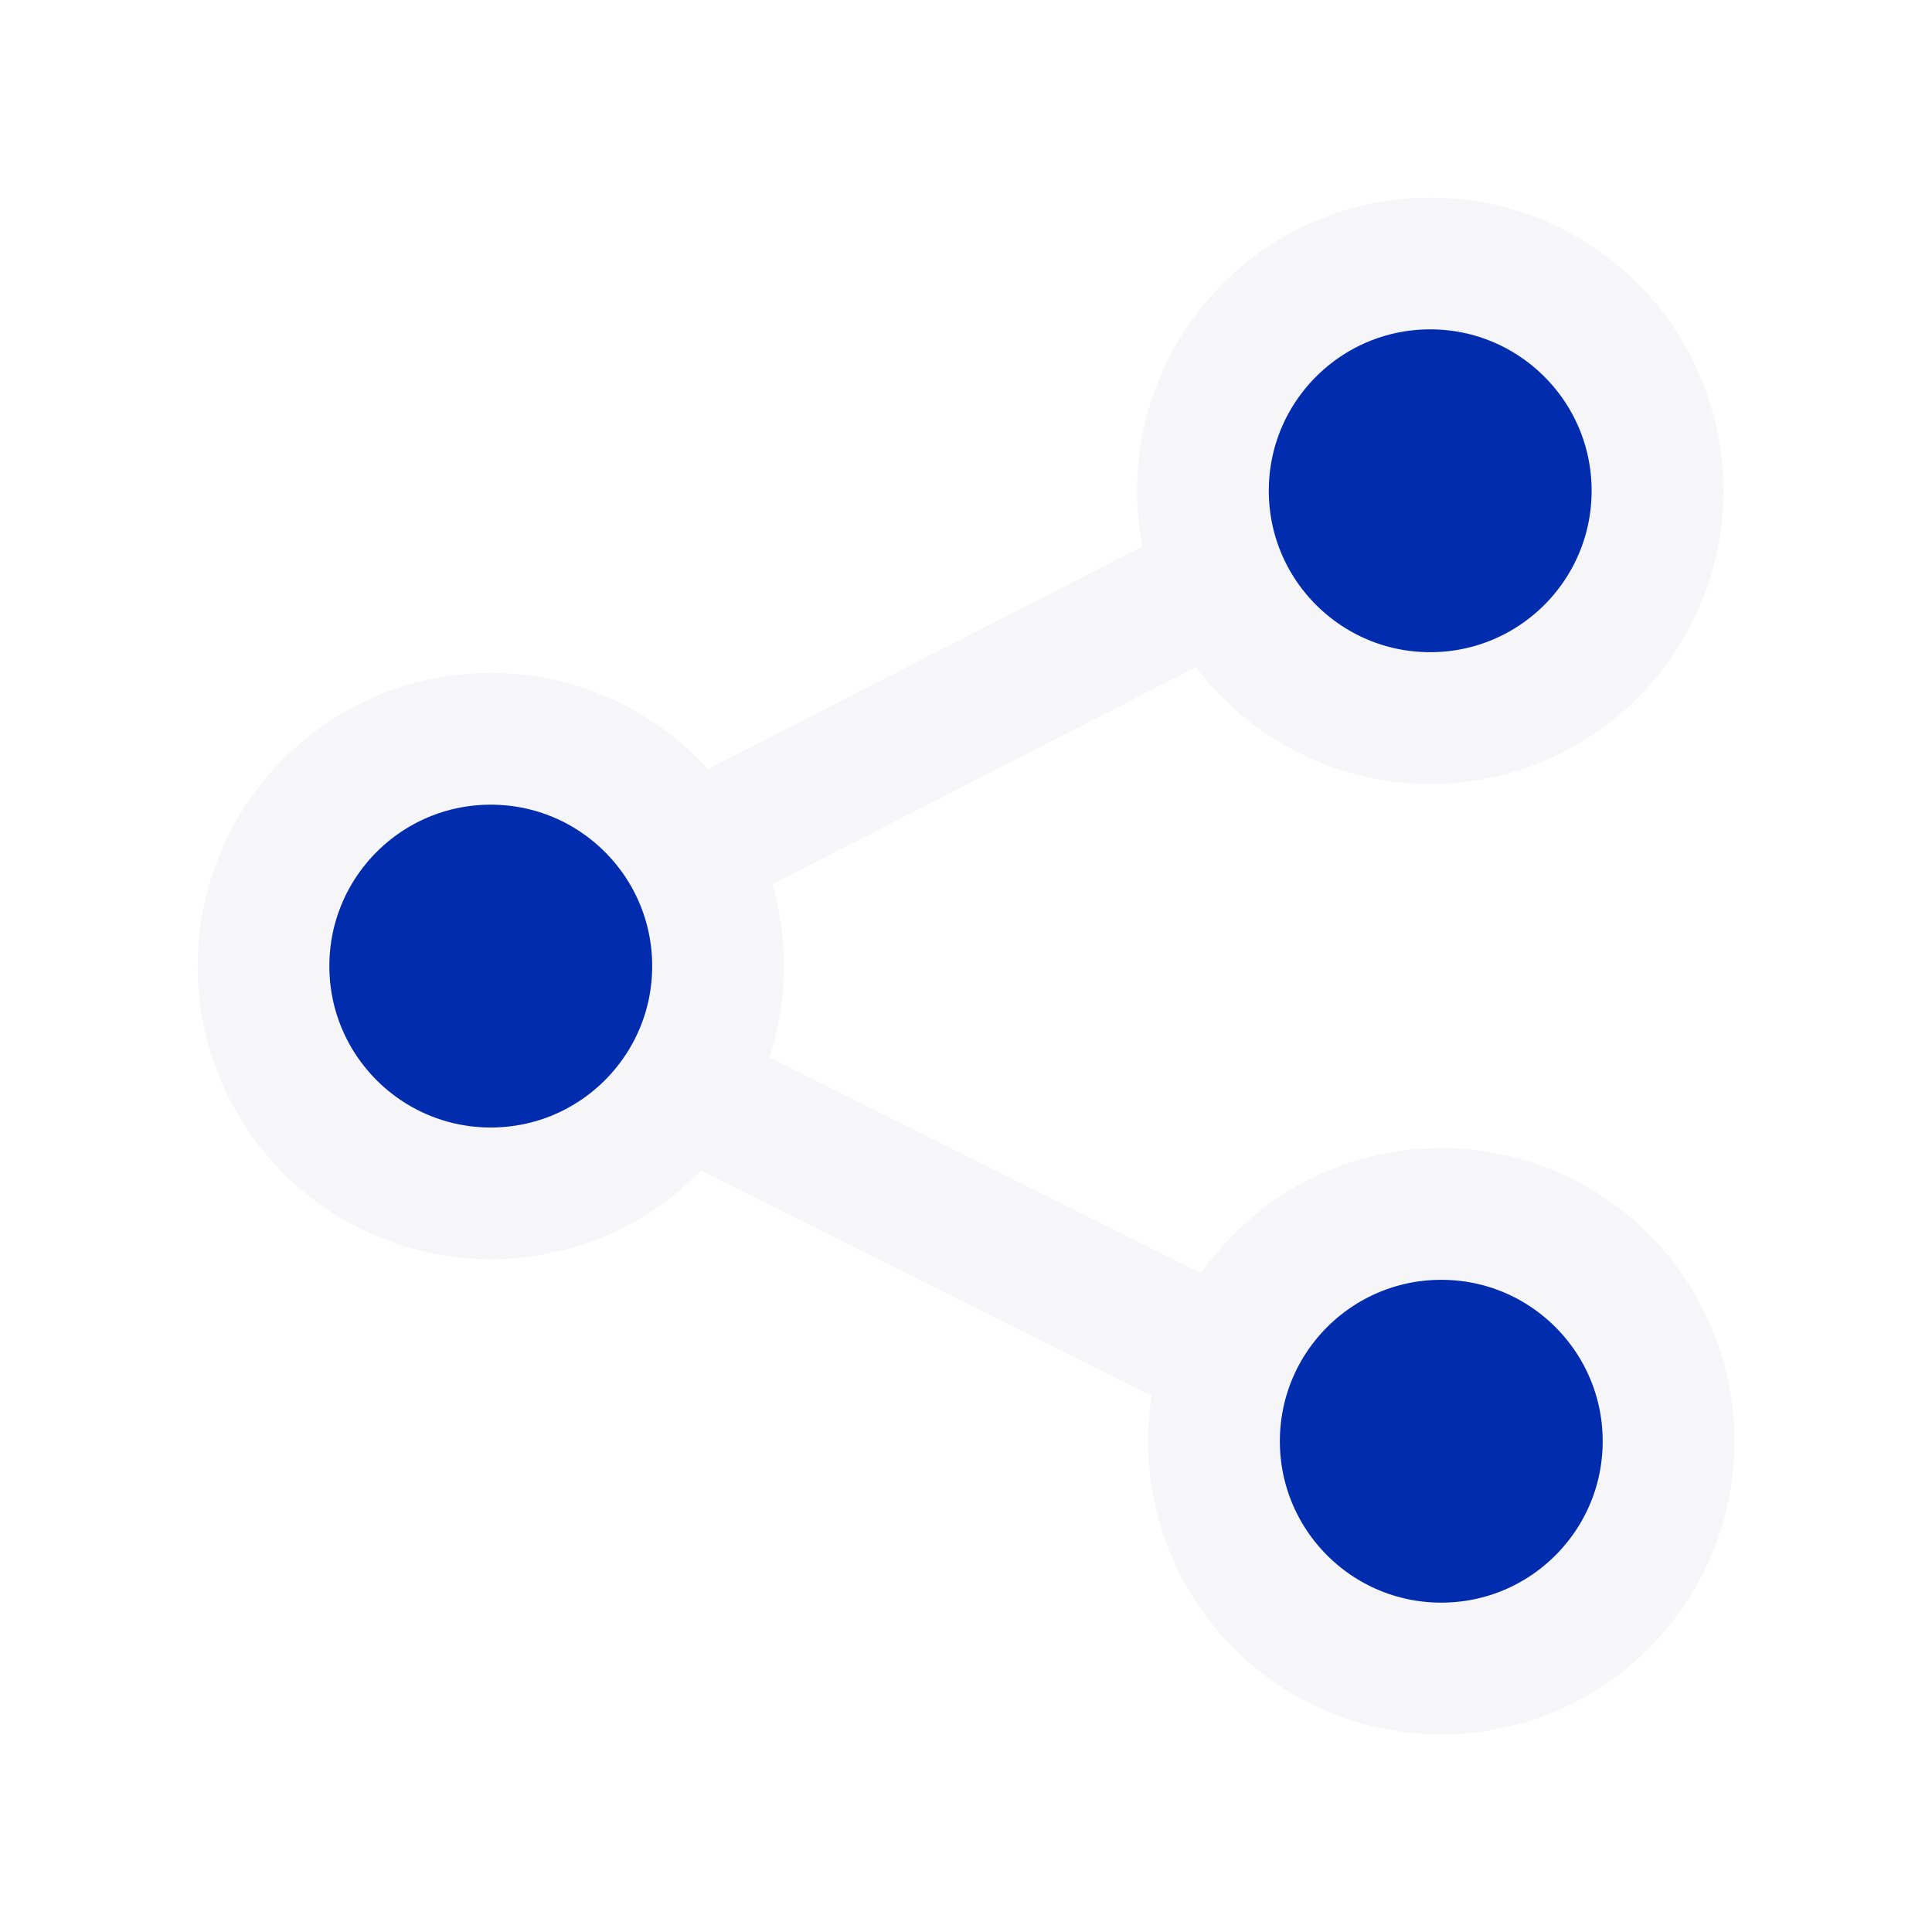 <svg width="44" height="44" viewBox="0 0 44 44" fill="none" xmlns="http://www.w3.org/2000/svg">
<g filter="url(#filter0_d_715_1322)">
<path d="M32.03 10.05L10.338 21.167L32.03 32.013" stroke="#F6F5F8" stroke-width="3"/>
<circle cx="11.177" cy="21.002" r="5.176" fill="#012CAE" stroke="#F6F5F8" stroke-width="3"/>
<circle cx="32.572" cy="10.177" r="5.176" fill="#012CAE" stroke="#F6F5F8" stroke-width="3"/>
<circle cx="32.824" cy="31.823" r="5.176" fill="#012CAE" stroke="#F6F5F8" stroke-width="3"/>
</g>
<defs>
<filter id="filter0_d_715_1322" x="0.5" y="0.5" width="43" height="42.999" filterUnits="userSpaceOnUse" color-interpolation-filters="sRGB">
<feFlood flood-opacity="0" result="BackgroundImageFix"/>
<feColorMatrix in="SourceAlpha" type="matrix" values="0 0 0 0 0 0 0 0 0 0 0 0 0 0 0 0 0 0 127 0" result="hardAlpha"/>
<feMorphology radius="1" operator="dilate" in="SourceAlpha" result="effect1_dropShadow_715_1322"/>
<feOffset dy="1"/>
<feGaussianBlur stdDeviation="1.5"/>
<feComposite in2="hardAlpha" operator="out"/>
<feColorMatrix type="matrix" values="0 0 0 0 0 0 0 0 0 0.112 0 0 0 0 0.179 0 0 0 0.5 0"/>
<feBlend mode="normal" in2="BackgroundImageFix" result="effect1_dropShadow_715_1322"/>
<feBlend mode="normal" in="SourceGraphic" in2="effect1_dropShadow_715_1322" result="shape"/>
</filter>
</defs>
</svg>
